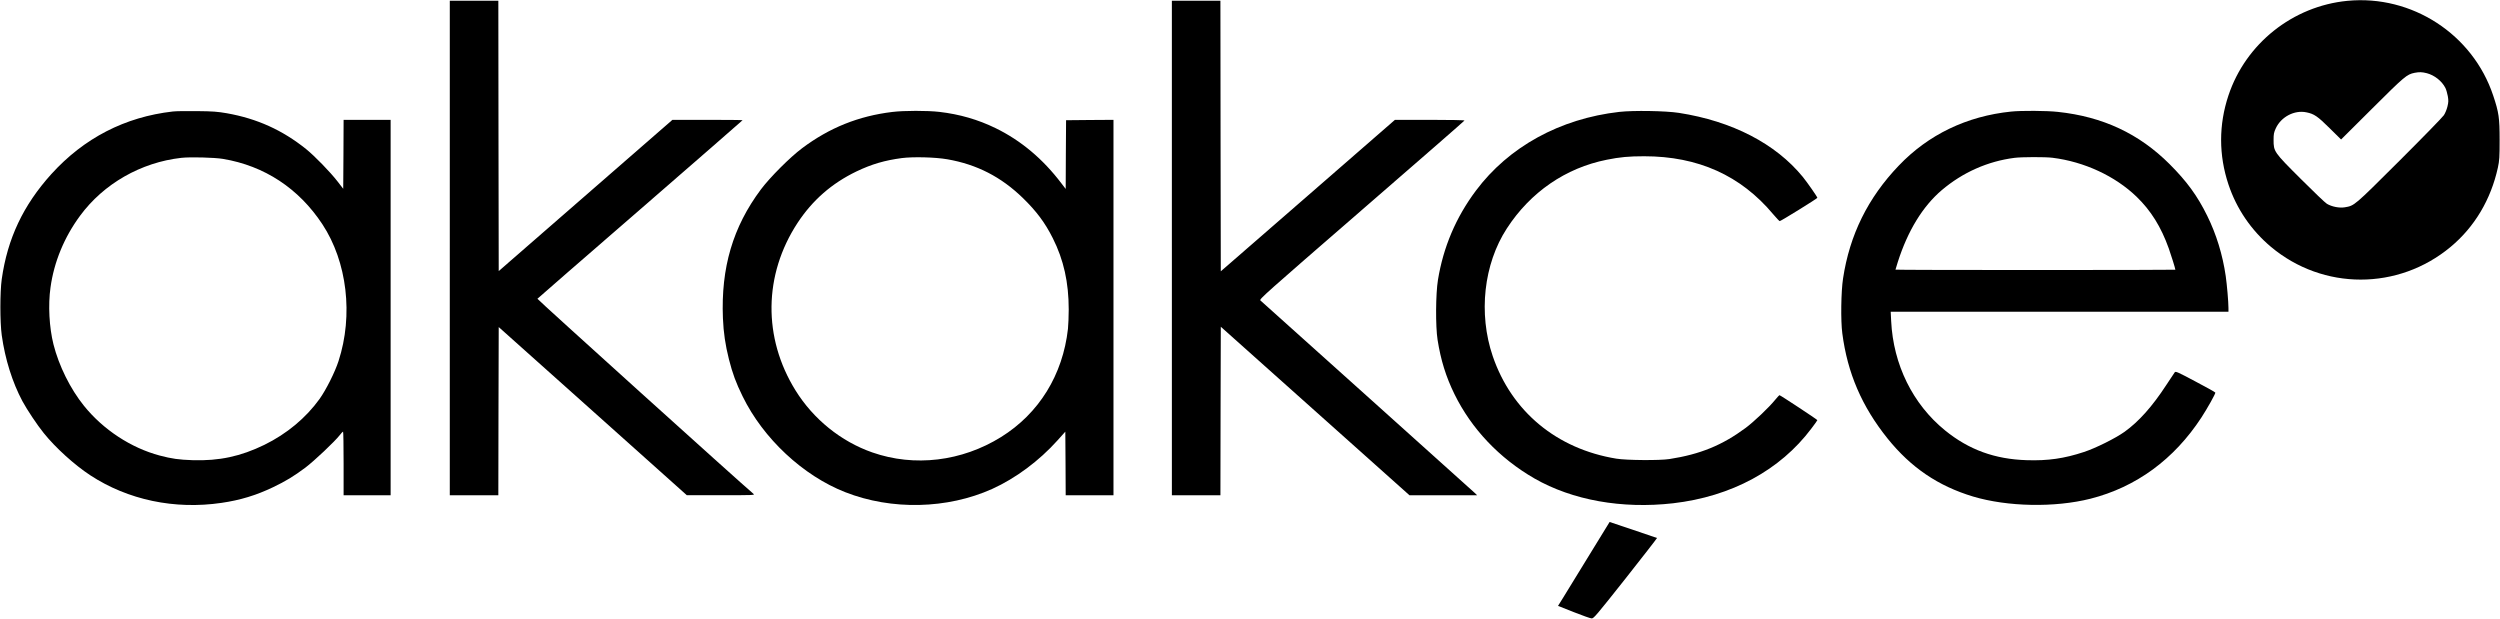 <?xml version="1.0" standalone="no"?>
<!DOCTYPE svg PUBLIC "-//W3C//DTD SVG 20010904//EN"
 "http://www.w3.org/TR/2001/REC-SVG-20010904/DTD/svg10.dtd">
<svg version="1.0" xmlns="http://www.w3.org/2000/svg"
 width="3296pt" height="816pt" viewBox="0 0 3296 816"
 preserveAspectRatio="xMidYMid meet">

<g transform="translate(0,816) scale(0.1,-0.1)"
fill="#000000" stroke="none">
<path d="M30948 8149 c-720 -70 -1340 -563 -1568 -1247 -129 -387 -129 -787 0
-1174 107 -321 300 -604 561 -823 687 -575 1678 -575 2368 0 316 263 531 625
623 1045 20 94 23 131 23 365 0 293 -10 362 -85 586 -269 808 -1072 1330
-1922 1248z m1047 -954 c102 -27 198 -103 245 -194 11 -22 25 -71 32 -109 10
-59 9 -79 -5 -137 -9 -38 -30 -89 -47 -114 -16 -25 -280 -296 -587 -602 -601
-599 -591 -590 -719 -612 -71 -12 -170 7 -236 46 -21 12 -175 159 -342 326
-357 356 -361 362 -361 516 0 78 4 98 29 153 70 152 246 244 404 211 101 -20
148 -52 307 -210 l150 -148 410 408 c428 426 456 450 559 471 64 12 97 11 161
-5z"/>
<path d="M5930 4890 l0 -3260 320 0 320 0 2 1109 3 1109 1240 -1108 1240
-1109 450 0 c426 0 449 1 430 17 -176 148 -2854 2566 -2850 2573 4 5 613 536
1356 1179 742 644 1349 1173 1349 1175 0 3 -208 5 -462 5 l-463 0 -1145 -997
-1145 -997 -3 1782 -2 1782 -320 0 -320 0 0 -3260z"/>
<path d="M15450 4890 l0 -3260 320 0 320 0 2 1111 3 1111 1244 -1111 1244
-1111 446 0 446 0 -35 34 c-19 18 -658 593 -1420 1276 -762 683 -1393 1250
-1403 1259 -17 16 55 80 1335 1190 744 645 1355 1177 1356 1182 2 5 -195 9
-457 9 l-460 0 -1148 -999 -1148 -998 -3 1783 -2 1784 -320 0 -320 0 0 -3260z"/>
<path d="M2278 6690 c-631 -72 -1170 -350 -1601 -825 -371 -411 -578 -849
-654 -1385 -24 -172 -24 -565 0 -740 44 -315 140 -621 273 -870 60 -111 194
-313 281 -420 155 -193 403 -418 613 -556 496 -325 1112 -455 1730 -364 248
36 457 100 677 205 170 81 278 147 428 259 119 90 388 344 455 430 19 25 38
45 43 46 4 0 7 -189 7 -420 l0 -420 310 0 310 0 0 2475 0 2475 -310 0 -310 0
-2 -455 -3 -454 -75 97 c-97 125 -301 335 -415 427 -312 250 -645 401 -1045
472 -124 21 -181 26 -390 28 -135 2 -280 0 -322 -5z m662 -625 c546 -91 999
-389 1310 -861 327 -496 410 -1200 213 -1805 -47 -145 -163 -377 -250 -499
-180 -250 -432 -460 -728 -605 -312 -152 -595 -213 -945 -202 -181 6 -275 19
-434 61 -379 101 -745 341 -999 656 -180 223 -331 528 -402 810 -56 223 -72
520 -39 751 46 335 181 662 390 945 311 422 802 703 1335 763 117 13 435 5
549 -14z"/>
<path d="M11764 6684 c-445 -54 -827 -207 -1189 -478 -159 -119 -422 -382
-543 -543 -370 -495 -528 -1032 -501 -1698 8 -193 32 -353 79 -541 48 -189 93
-311 181 -490 272 -556 796 -1045 1353 -1263 612 -240 1345 -223 1937 43 309
140 618 369 862 641 l102 114 3 -419 2 -420 315 0 315 0 0 2475 0 2475 -312
-2 -313 -3 -3 -453 -2 -453 -56 73 c-244 322 -533 565 -869 729 -230 112 -473
183 -741 214 -157 18 -466 18 -620 -1z m726 -624 c389 -68 707 -231 994 -509
182 -177 294 -328 396 -531 144 -286 210 -584 210 -940 0 -91 -5 -205 -10
-255 -68 -608 -382 -1116 -882 -1427 -518 -322 -1142 -397 -1697 -203 -413
144 -778 439 -1013 818 -431 694 -421 1524 26 2207 198 301 452 523 778 680
201 96 372 146 598 176 151 19 439 12 600 -16z"/>
<path d="M21350 6685 c-783 -89 -1459 -460 -1892 -1039 -263 -352 -429 -742
-500 -1176 -30 -183 -33 -612 -5 -790 42 -267 110 -486 222 -715 225 -459 592
-846 1055 -1113 501 -287 1155 -404 1829 -327 768 89 1410 436 1822 985 44 57
79 107 79 111 0 7 -488 329 -499 329 -4 0 -30 -28 -58 -62 -81 -100 -279 -288
-389 -370 -308 -228 -598 -347 -1004 -410 -128 -20 -566 -17 -699 5 -787 128
-1382 622 -1631 1352 -191 561 -119 1214 186 1683 311 479 775 798 1317 906
173 35 291 46 494 46 710 0 1273 -253 1701 -765 42 -49 80 -90 86 -90 15 0
496 298 496 307 0 13 -130 199 -192 276 -359 439 -932 735 -1633 844 -173 27
-601 34 -785 13z"/>
<path d="M26515 6689 c-585 -60 -1092 -304 -1482 -713 -406 -424 -647 -912
-734 -1486 -27 -174 -32 -559 -10 -725 68 -524 258 -965 598 -1388 308 -382
665 -624 1125 -763 455 -136 1078 -148 1549 -29 602 153 1101 518 1462 1070
80 123 188 316 184 329 -2 6 -120 72 -263 147 -235 125 -260 136 -272 121 -7
-9 -57 -85 -111 -167 -185 -284 -364 -484 -551 -618 -121 -86 -380 -215 -535
-266 -260 -86 -474 -117 -754 -108 -421 13 -763 137 -1078 393 -425 346 -682
866 -710 1442 l-6 122 2226 0 2227 0 0 48 c0 80 -20 311 -36 422 -41 282 -124
552 -244 795 -130 264 -269 454 -495 680 -402 402 -881 627 -1475 690 -145 16
-481 18 -615 4z m545 -609 c419 -52 826 -241 1109 -514 189 -183 322 -396 424
-681 30 -83 87 -267 87 -281 0 -2 -830 -4 -1845 -4 -1015 0 -1845 2 -1845 5 0
3 14 49 31 102 132 412 328 732 579 946 276 234 606 381 960 426 95 12 402 13
500 1z"/>
<path d="M20944 827 c-153 -249 -306 -498 -340 -554 l-63 -101 207 -82 c114
-45 220 -83 236 -83 27 -2 59 36 448 527 230 291 416 531 414 533 -2 2 -143
50 -314 107 l-311 104 -277 -451z"/>
</g>
</svg>

